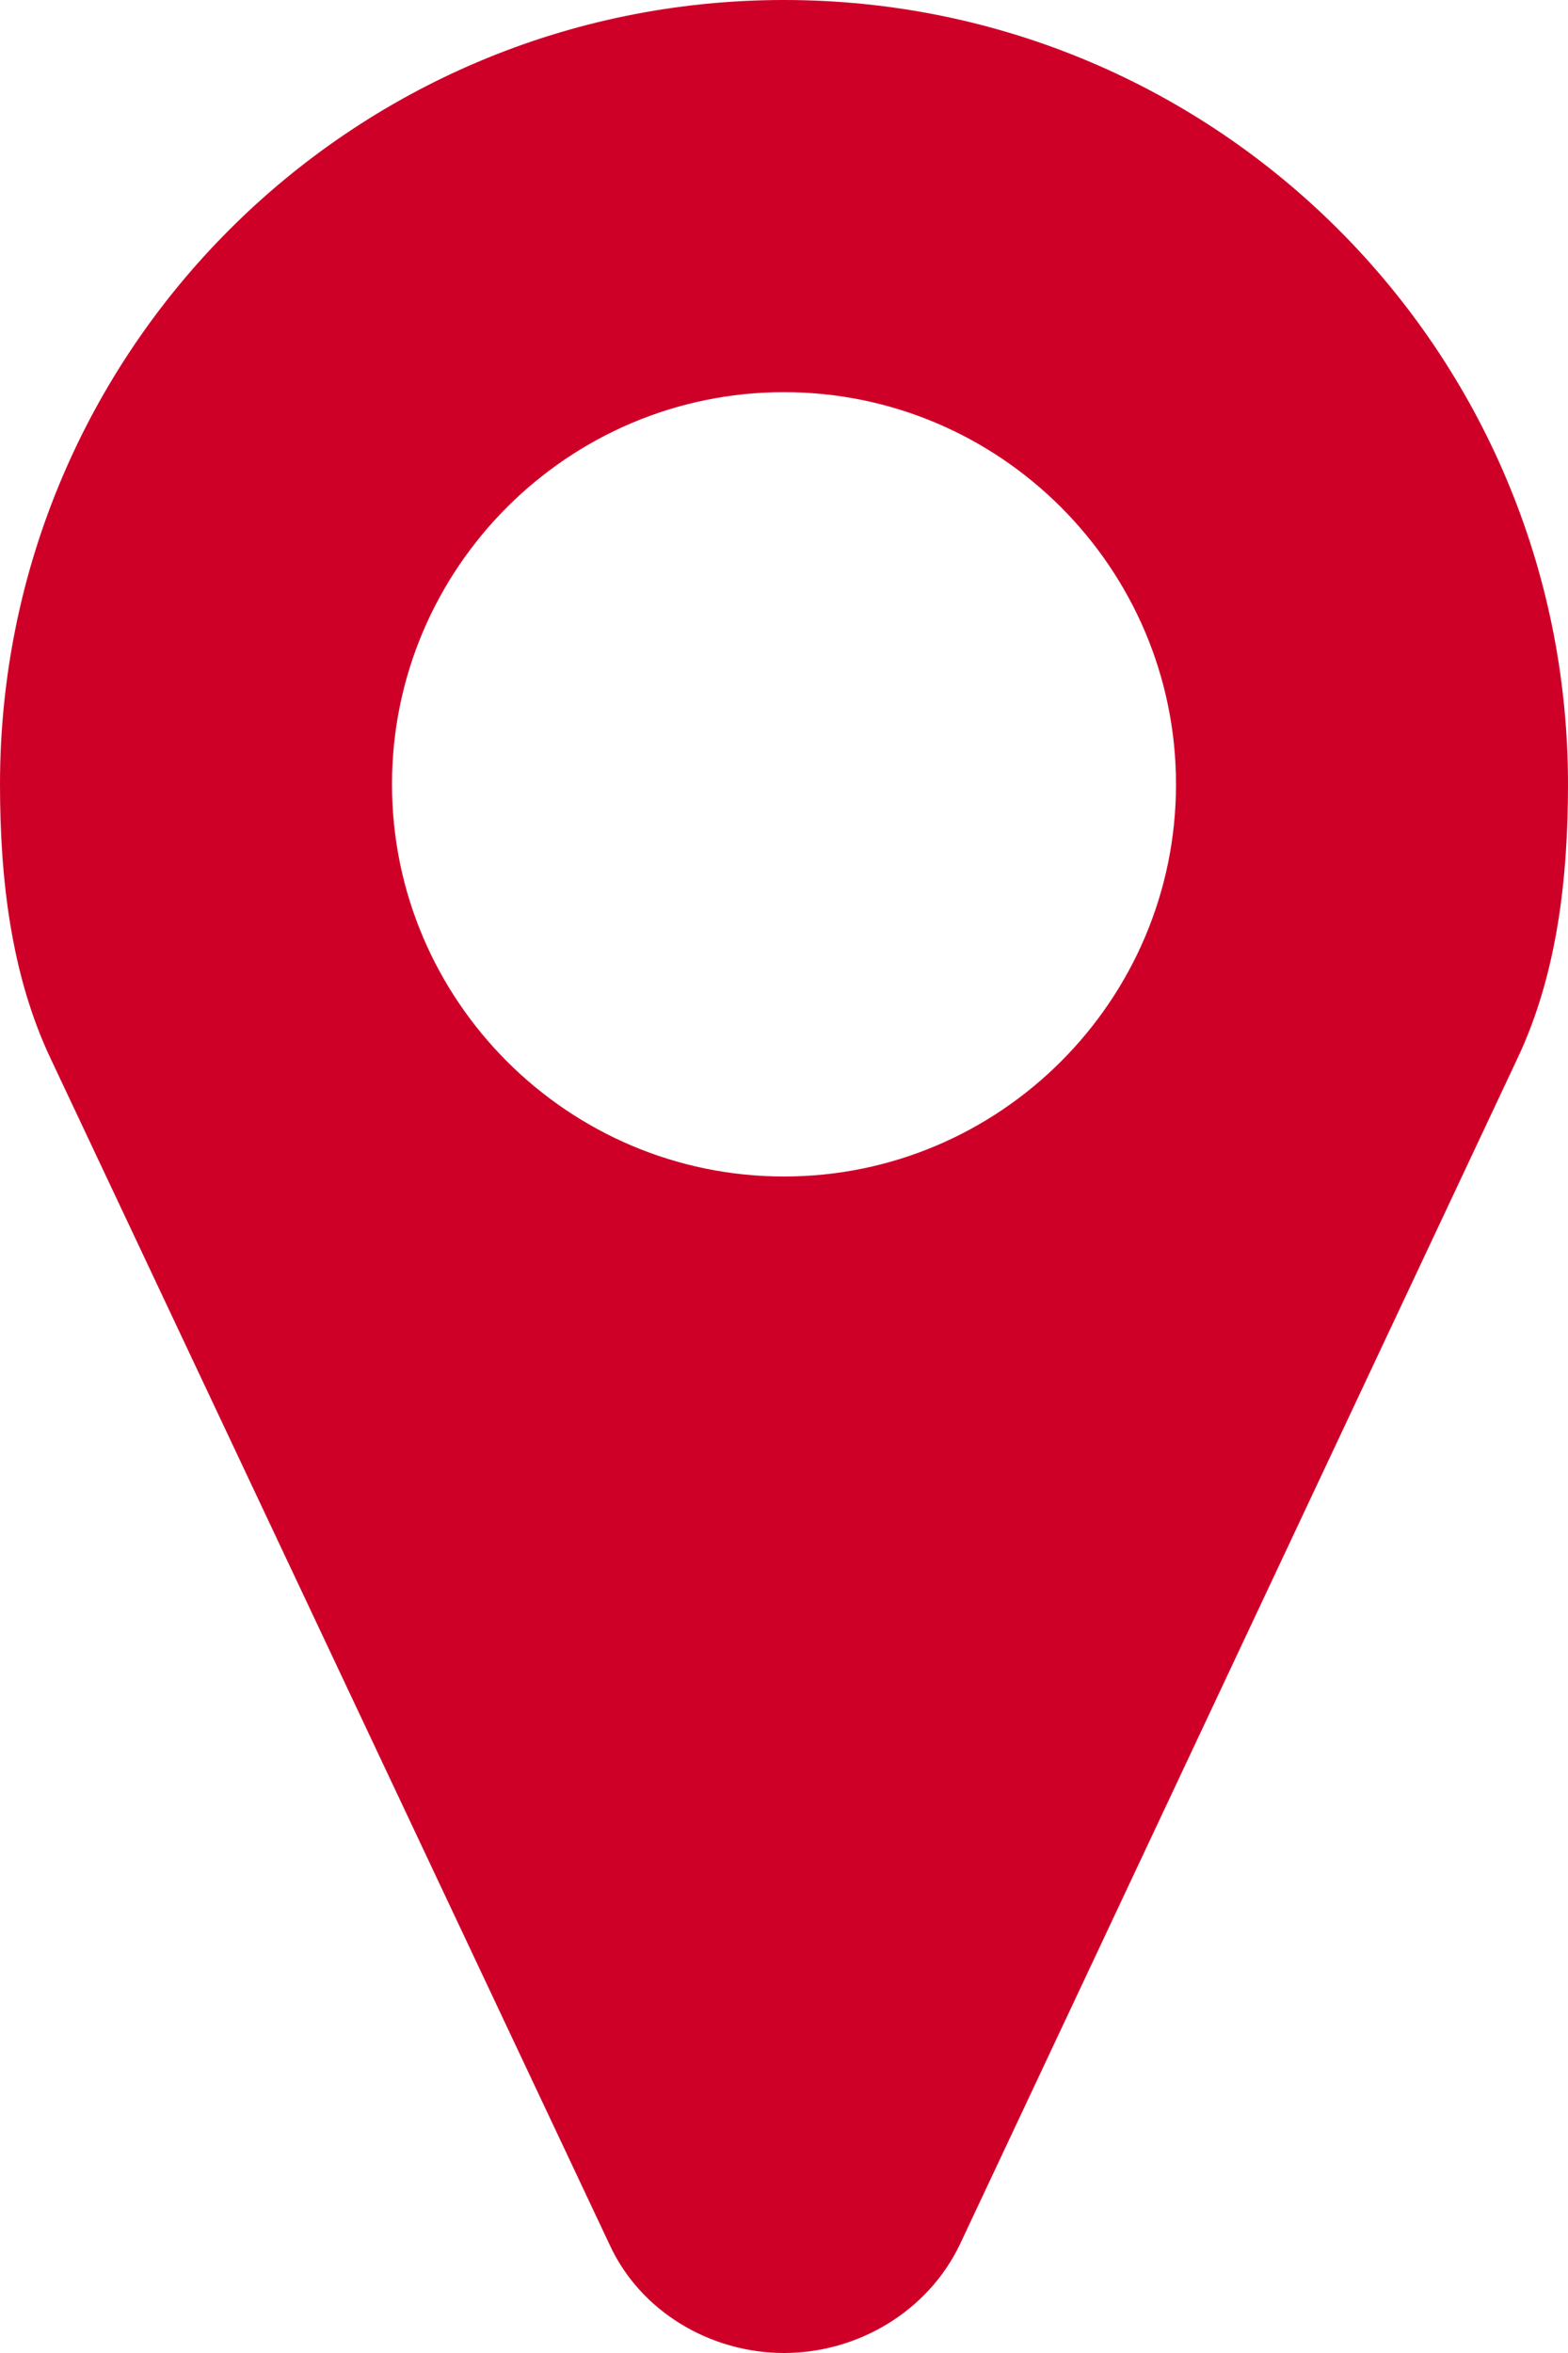 <svg width="8" height="12" viewBox="0 0 8 12" version="1.1" xmlns="http://www.w3.org/2000/svg" xmlns:xlink="http://www.w3.org/1999/xlink">
<title>&#239;&#129;&#129;</title>
<desc>Created using Figma</desc>
<g id="Canvas" transform="translate(328 490)">
<g id="&#239;&#129;&#129;">
<use xlink:href="#path0_fill" transform="translate(-328 -491)" fill="#CF0028"/>
</g>
</g>
<defs>
<path id="path0_fill" d="M 6 5C 6 6.102 5.102 7 4 7C 2.898 7 2 6.102 2 5C 2 3.898 2.898 3 4 3C 5.102 3 6 3.898 6 5ZM 8 5C 8 2.789 6.211 1 4 1C 1.789 1 0 2.789 0 5C 0 5.477 0.055 5.969 0.258 6.398L 3.109 12.445C 3.266 12.789 3.625 13 4 13C 4.375 13 4.734 12.789 4.898 12.445L 7.742 6.398C 7.945 5.969 8 5.477 8 5Z"/>
</defs>
</svg>
